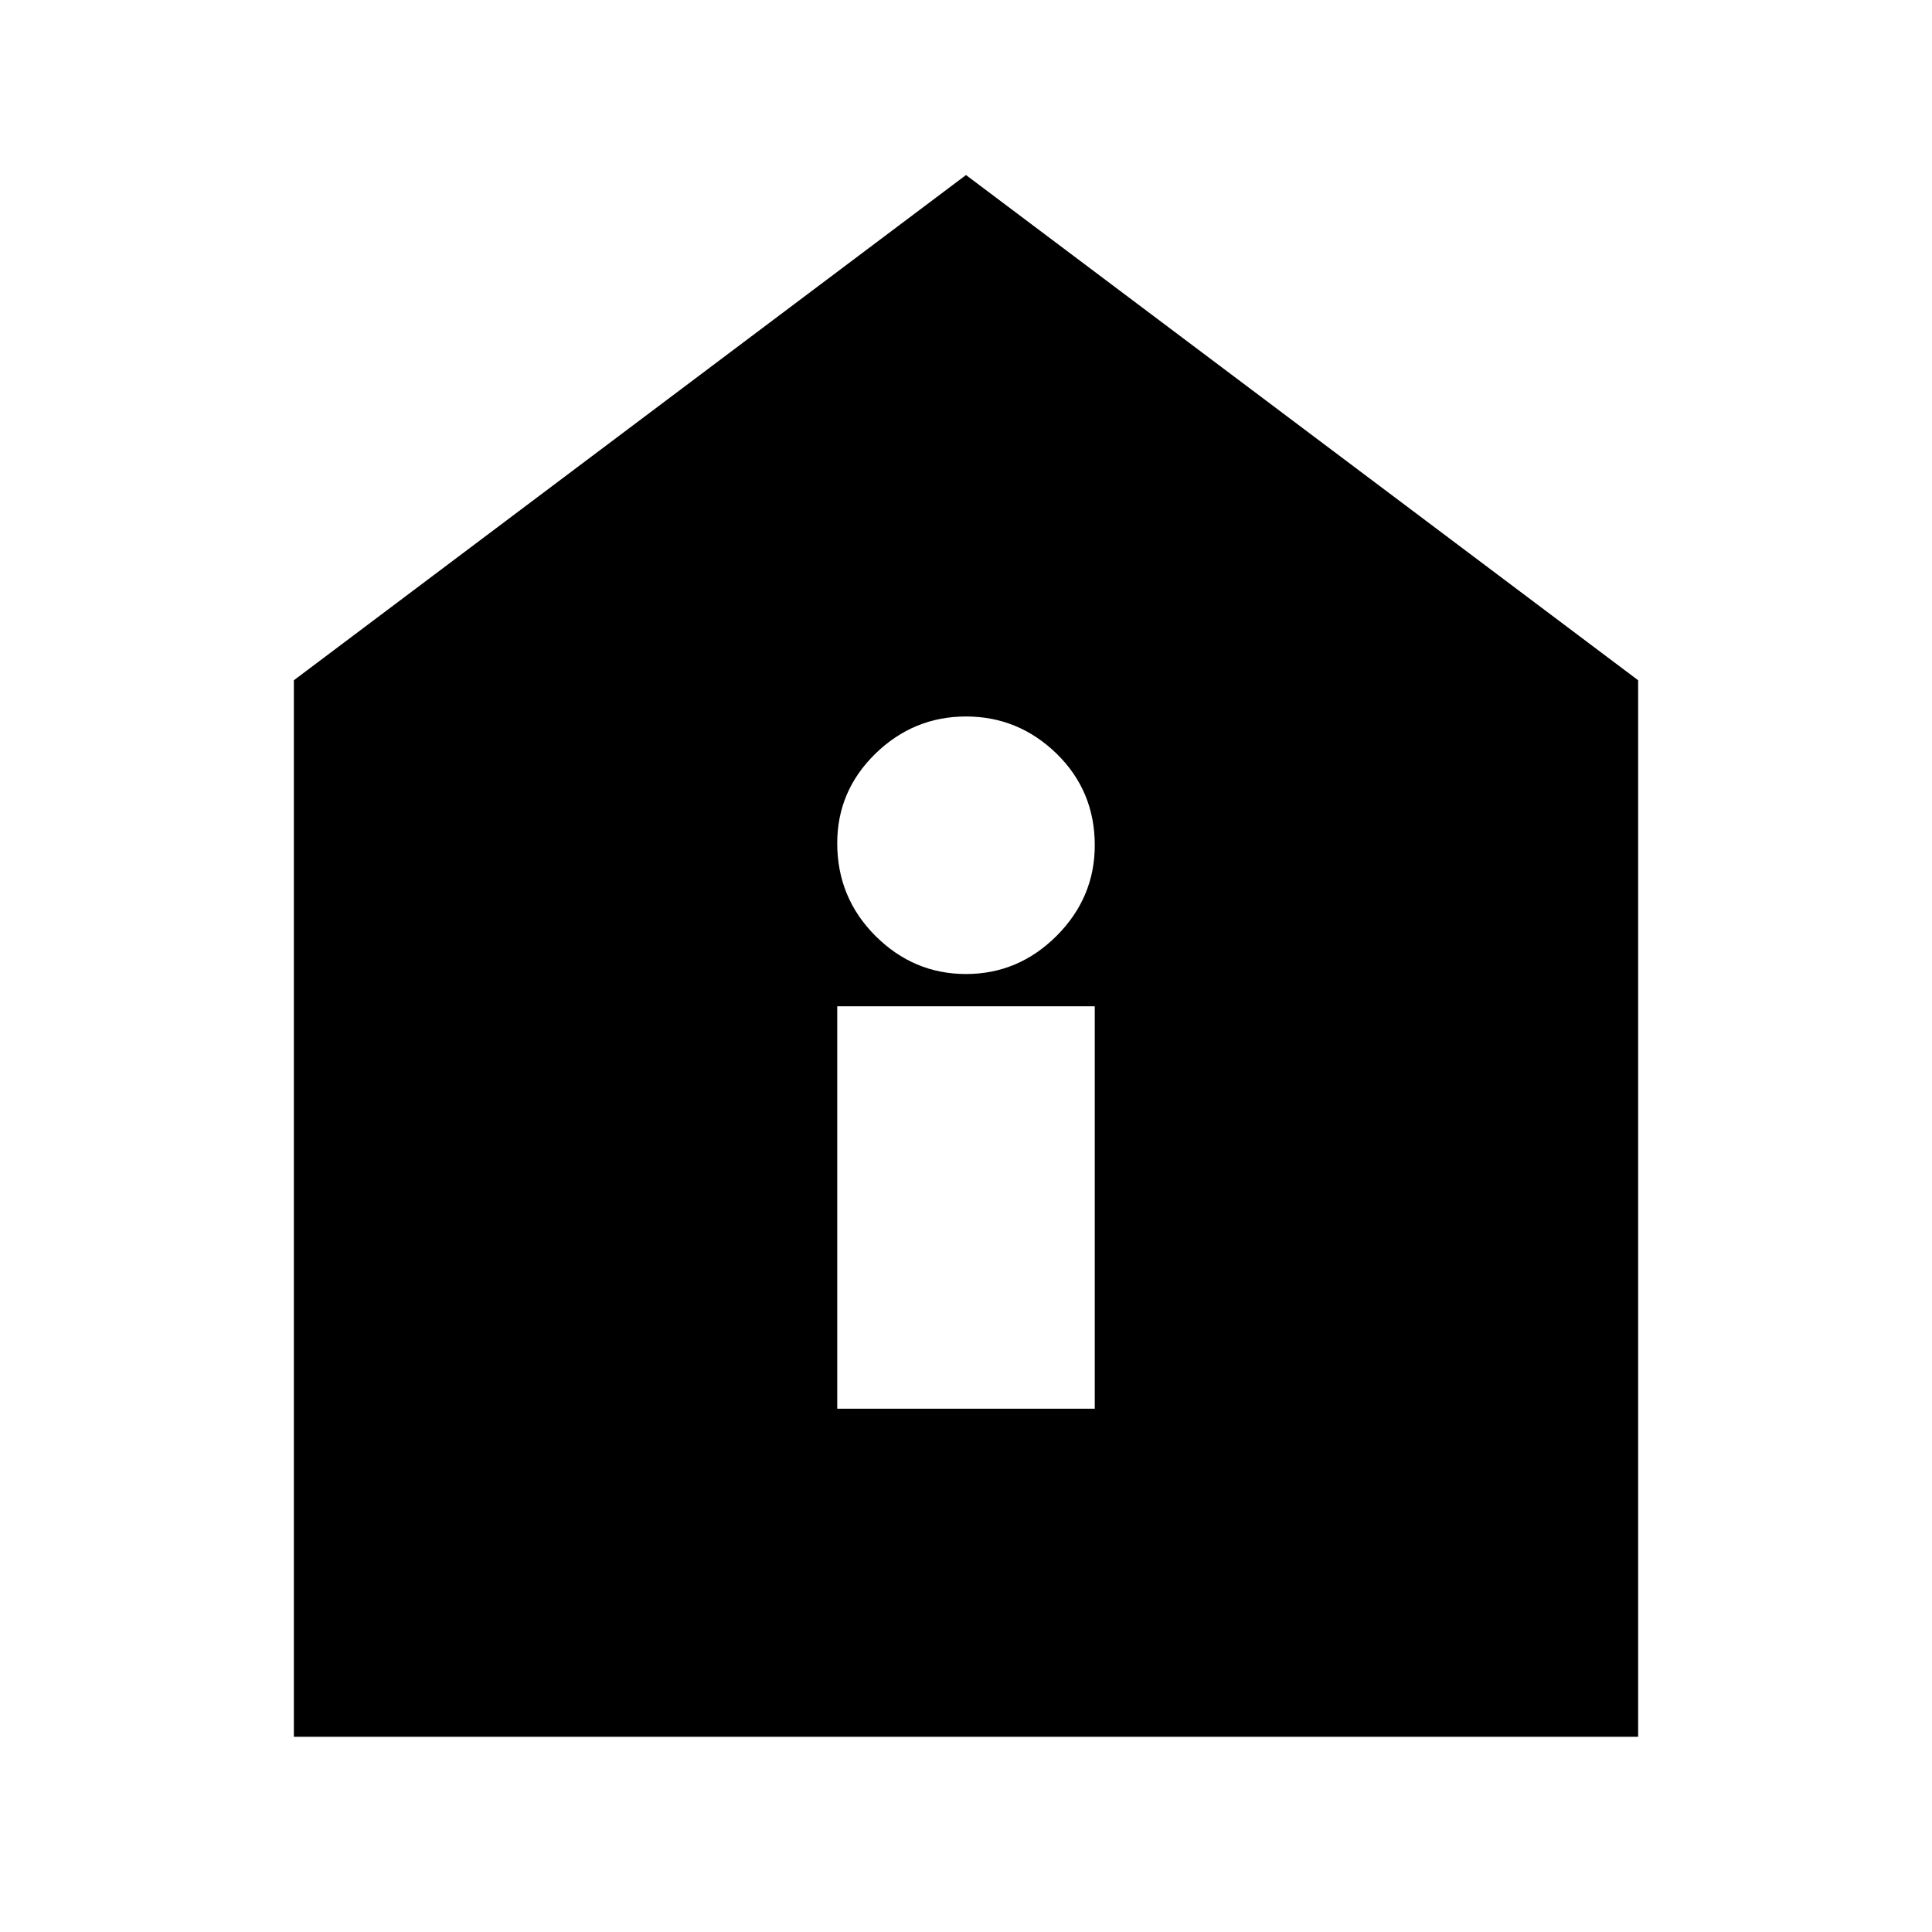 <svg xmlns="http://www.w3.org/2000/svg" height="20" width="20"><path d="M8.667 14.583h2.666v-4.166H8.667Zm1.333-4.5q.542 0 .938-.395.395-.396.395-.938 0-.562-.395-.948-.396-.385-.938-.385-.542 0-.938.385-.395.386-.395.927 0 .563.395.959.396.395.938.395Zm-6.958 7.896V7.042L10 1.812l6.958 5.23v10.937Z"/></svg>